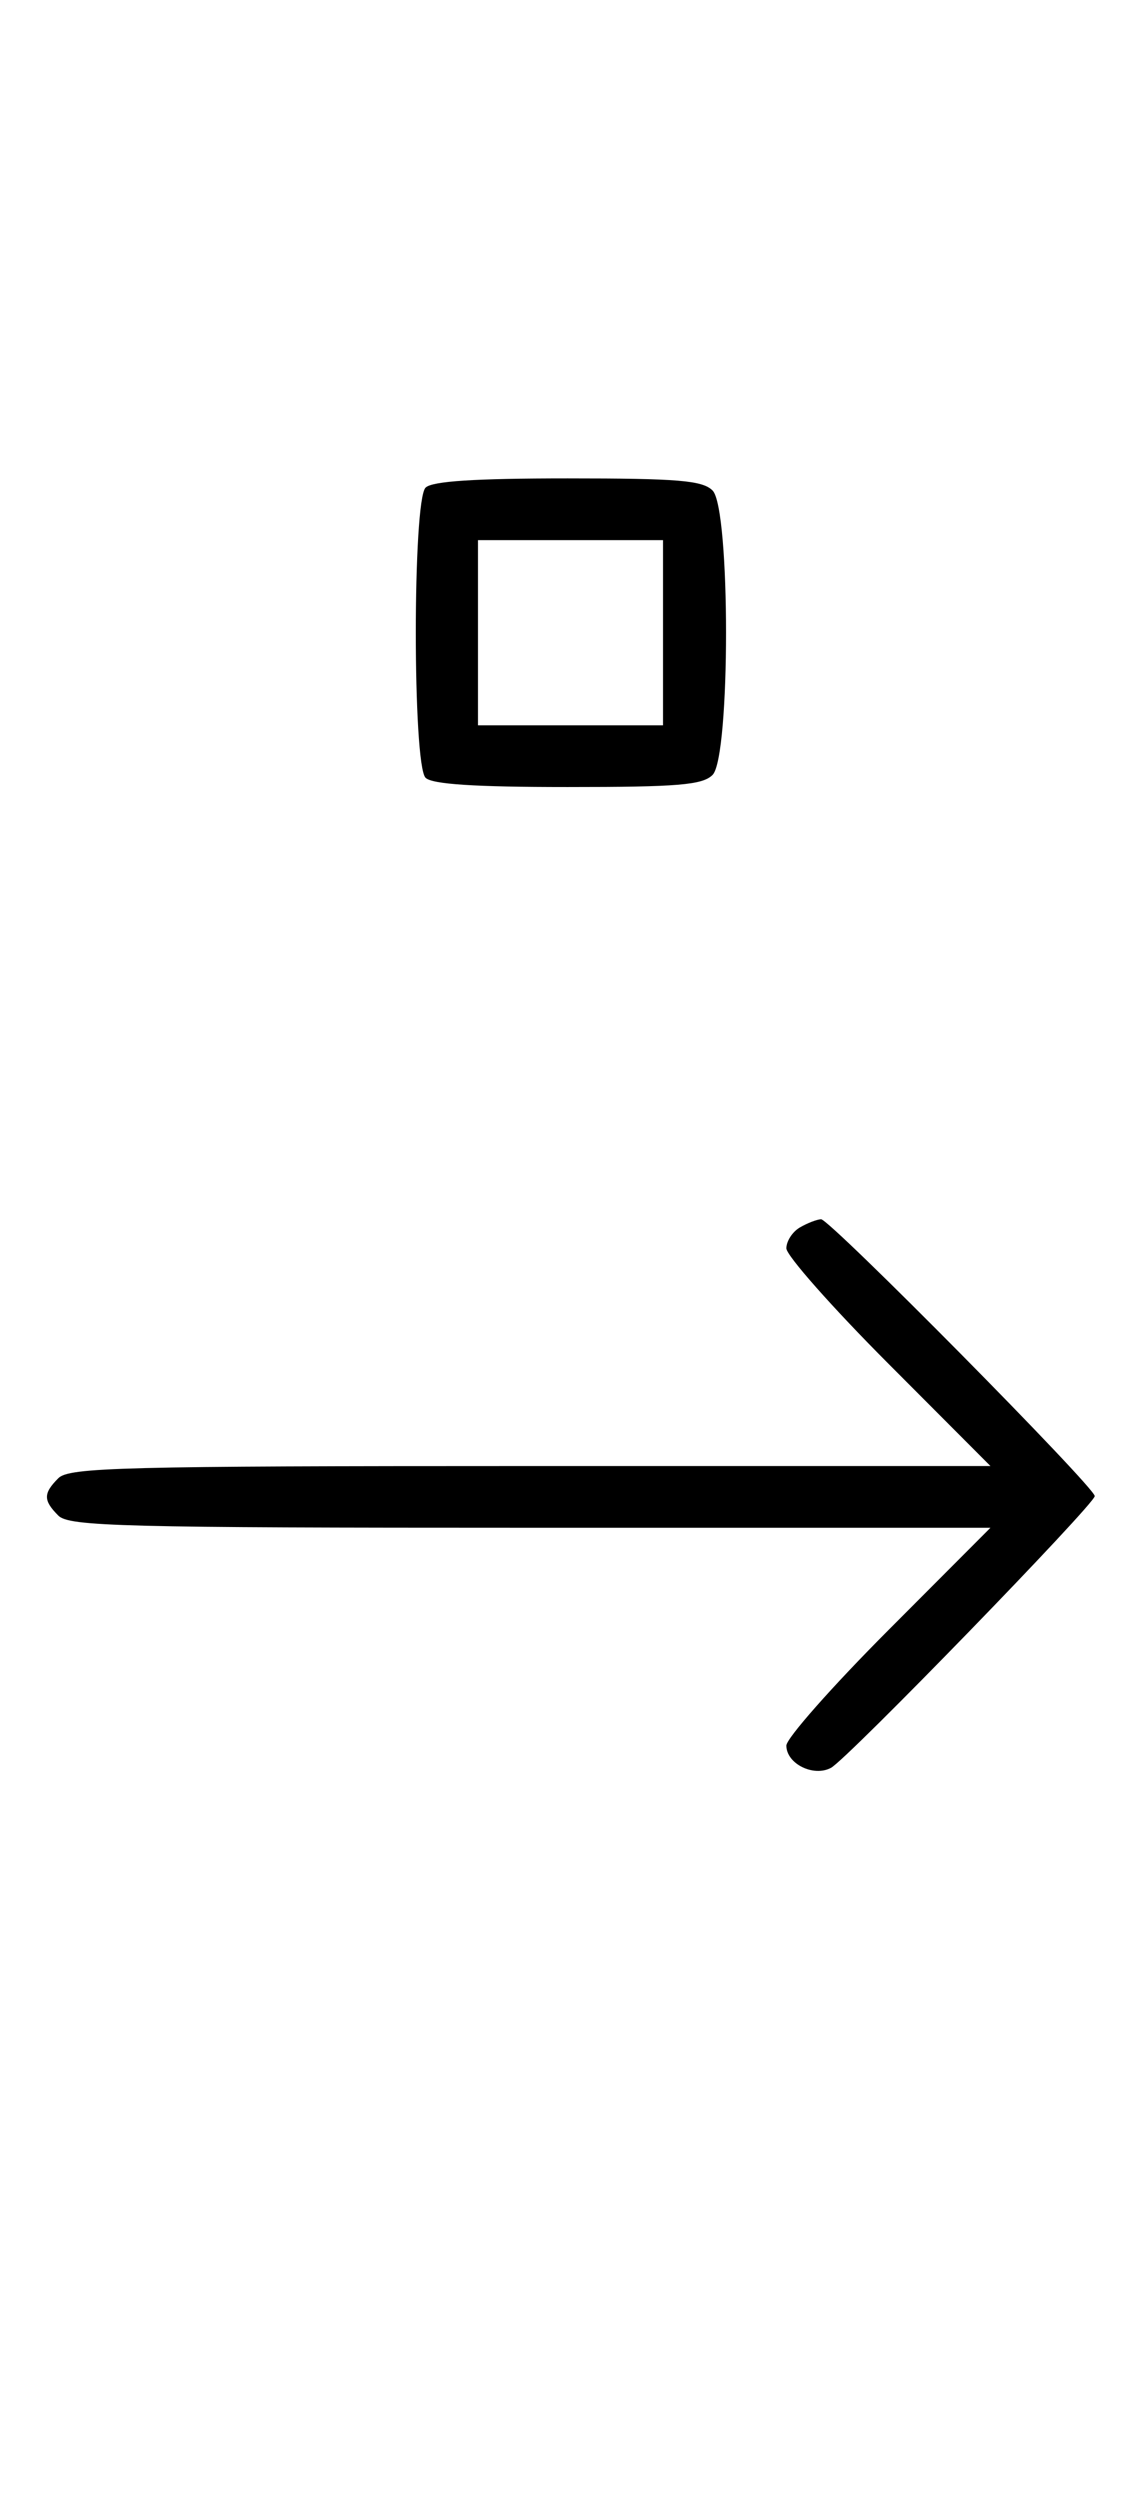 <svg xmlns="http://www.w3.org/2000/svg" width="148" height="324" viewBox="0 0 148 324" version="1.1">
	<path d="M 55.200 63.200 C 53.512 64.888, 53.512 99.112, 55.200 100.800 C 56.040 101.640, 61.562 102, 73.629 102 C 87.958 102, 91.122 101.736, 92.429 100.429 C 94.757 98.100, 94.757 65.900, 92.429 63.571 C 91.122 62.264, 87.958 62, 73.629 62 C 61.562 62, 56.040 62.360, 55.200 63.200 M 62 82 L 62 94 74 94 L 86 94 86 82 L 86 70 74 70 L 62 70 62 82 M 103.750 159.080 C 102.787 159.641, 102 160.858, 102 161.786 C 102 162.714, 107.956 169.442, 115.236 176.737 L 128.472 190 68.808 190 C 15.900 190, 8.965 190.178, 7.571 191.571 C 5.598 193.545, 5.598 194.455, 7.571 196.429 C 8.965 197.822, 15.900 198, 68.808 198 L 128.472 198 115.236 211.263 C 107.956 218.558, 102 225.292, 102 226.228 C 102 228.579, 105.514 230.330, 107.788 229.113 C 109.892 227.987, 142 194.935, 142 193.895 C 142 192.740, 107.592 157.962, 106.500 158.014 C 105.950 158.040, 104.713 158.519, 103.750 159.080 " stroke="none" fill="black" fill-rule="evenodd"/>
</svg>